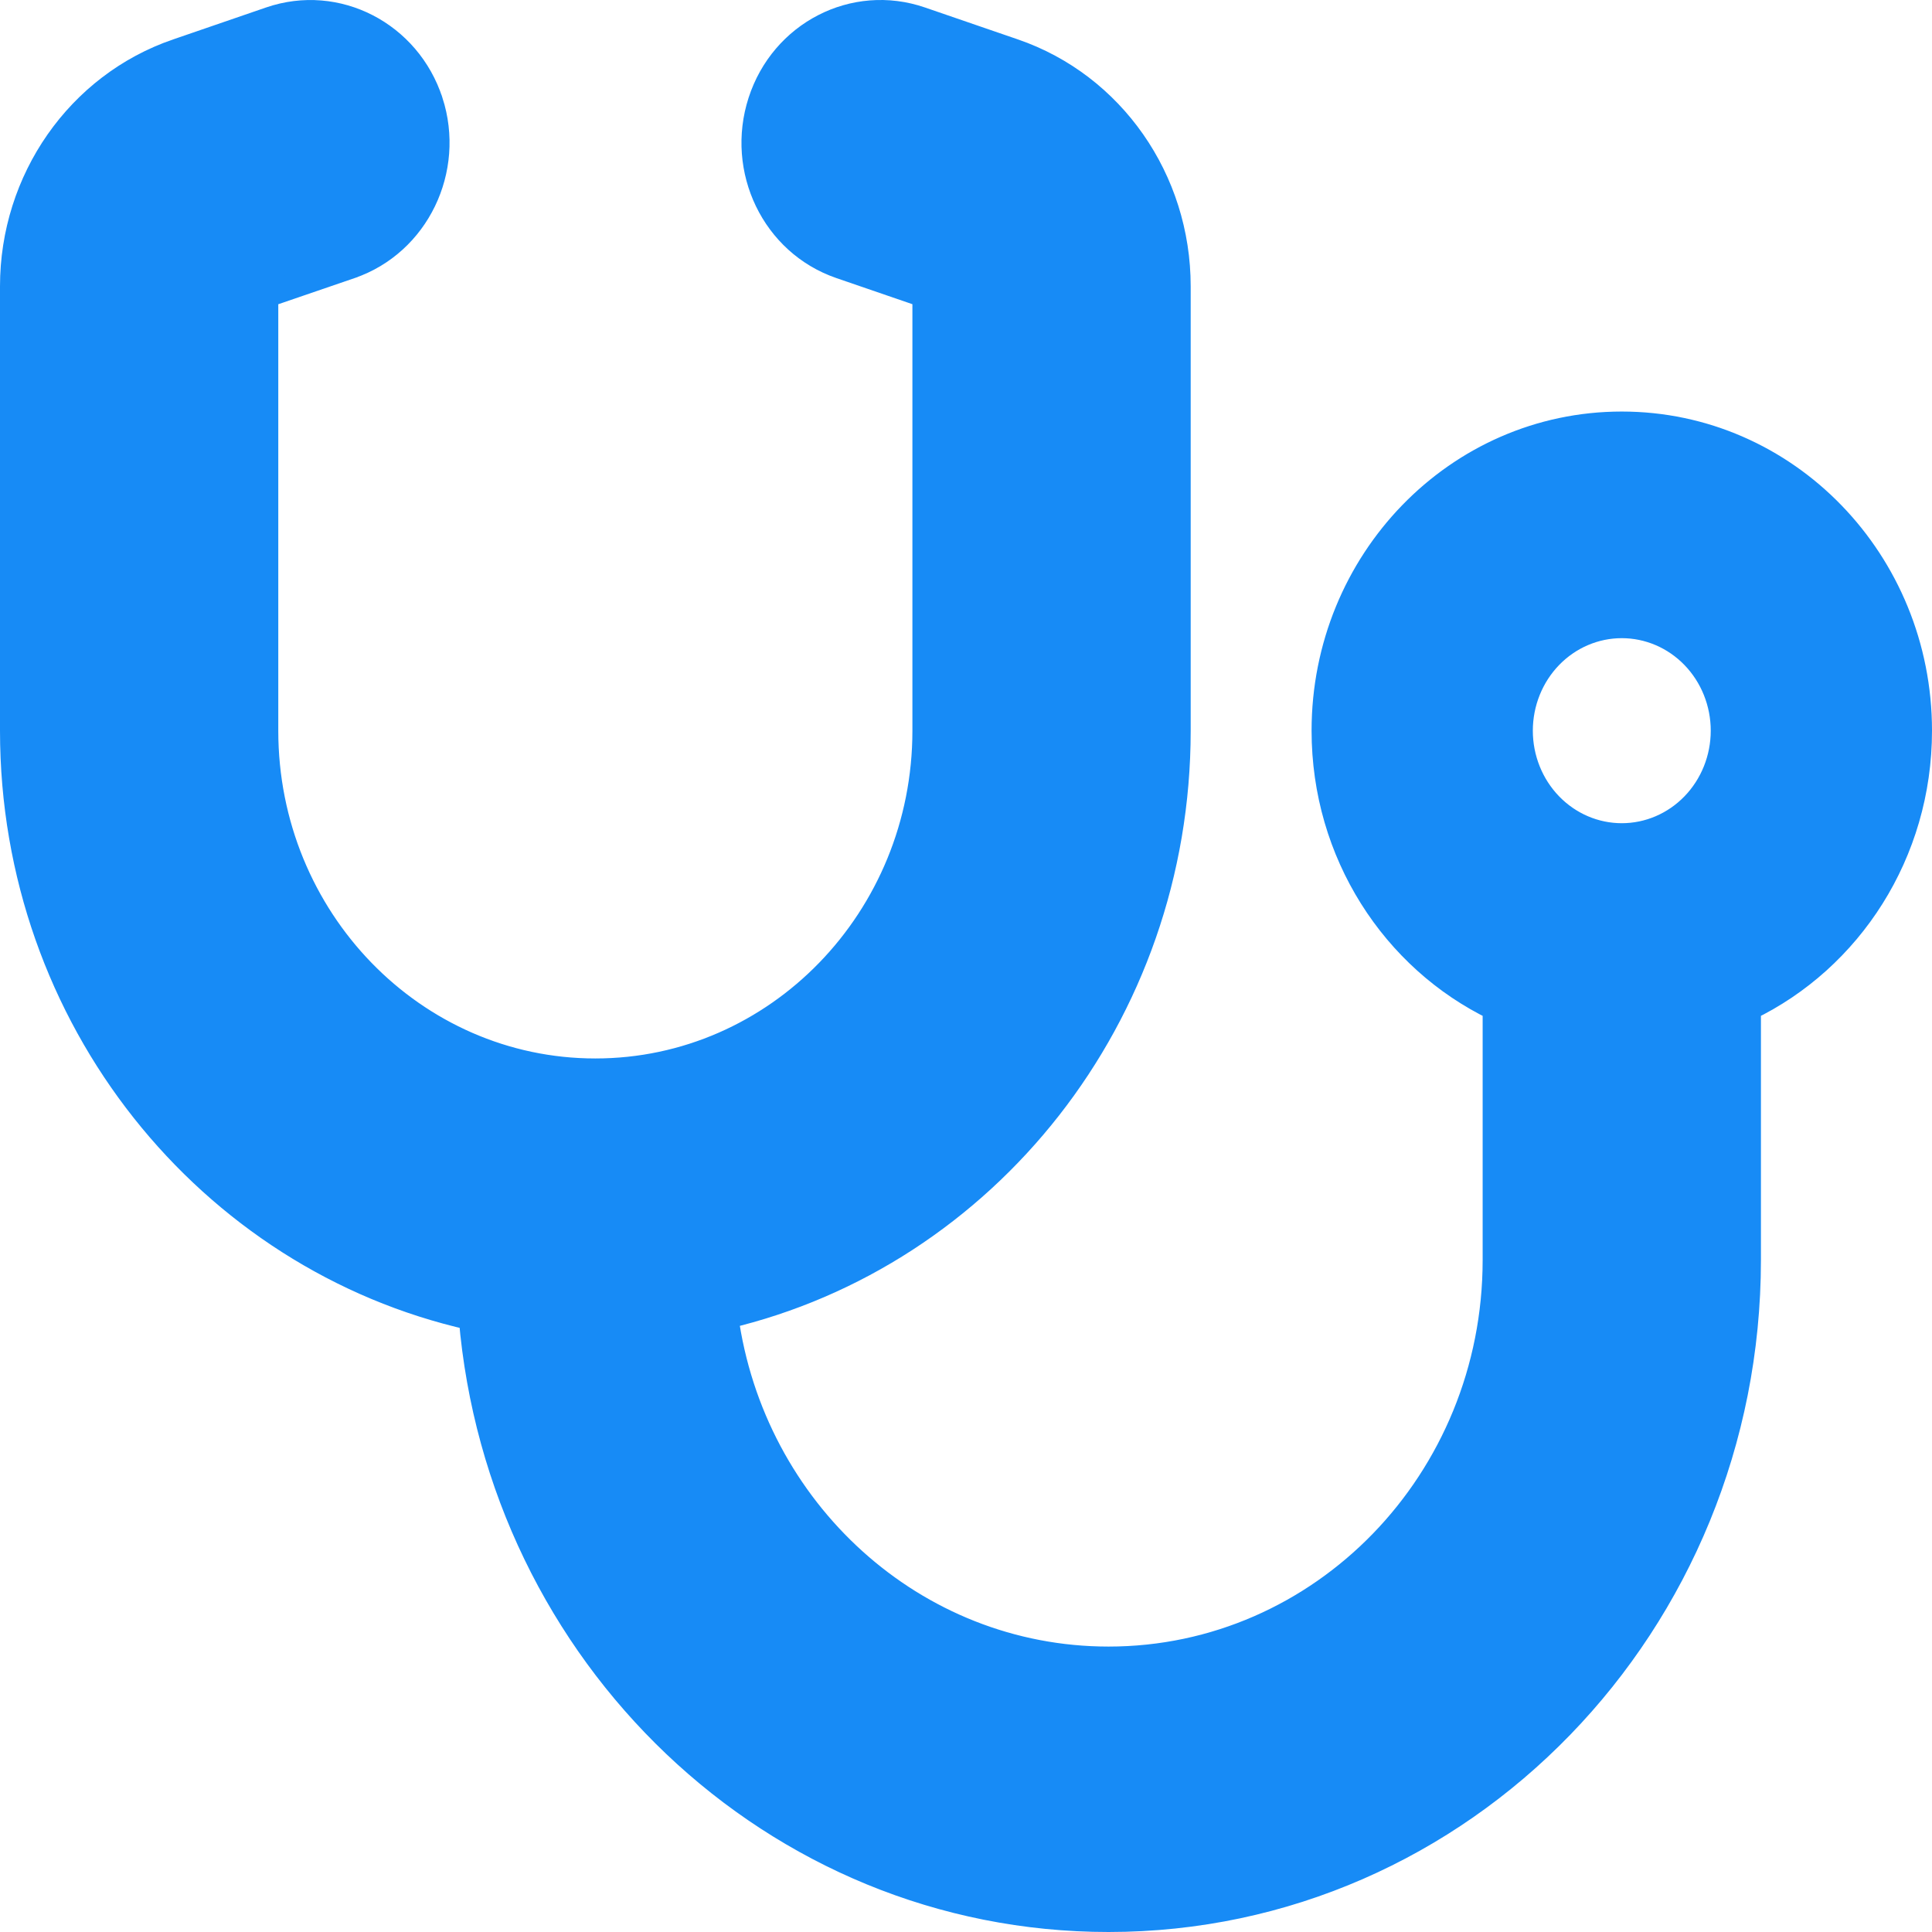 <svg width="77" height="77" viewBox="0 0 77 77" fill="none" xmlns="http://www.w3.org/2000/svg">
<path d="M17.158 4.049L17.157 4.048C16.279 1.348 13.429 -0.145 10.766 0.771L7.06 2.045C7.059 2.045 7.059 2.045 7.059 2.045C3.128 3.392 0.5 7.177 0.5 11.41V29.122C0.5 40.587 8.318 50.17 18.783 52.517C19.912 65.946 30.832 76.5 44.182 76.5C58.279 76.5 69.682 64.718 69.682 50.217V40.178C73.722 38.229 76.5 34.005 76.5 29.122C76.5 22.385 71.205 16.902 64.636 16.902C58.067 16.902 52.773 22.385 52.773 29.122C52.773 34.005 55.55 38.229 59.591 40.178V50.217C59.591 59.023 52.684 66.124 44.182 66.124C36.417 66.124 29.982 60.201 28.924 52.466C39.262 50.03 46.955 40.498 46.955 29.122V11.41C46.955 7.162 44.327 3.392 40.41 2.045L36.702 0.771C34.041 -0.144 31.189 1.332 30.311 4.049C29.436 6.757 30.838 9.696 33.494 10.609L36.864 11.767V29.122C36.864 36.624 30.965 42.685 23.727 42.685C16.489 42.685 10.591 36.624 10.591 29.122V11.768L13.975 10.609L13.976 10.608C16.615 9.696 18.034 6.759 17.158 4.049ZM67.492 32.088C66.732 32.872 65.704 33.309 64.636 33.309C63.569 33.309 62.541 32.872 61.781 32.088C61.021 31.304 60.591 30.237 60.591 29.122C60.591 28.006 61.021 26.939 61.781 26.155C62.541 25.371 63.569 24.934 64.636 24.934C65.704 24.934 66.732 25.371 67.492 26.155C68.252 26.939 68.682 28.006 68.682 29.122C68.682 30.237 68.252 31.304 67.492 32.088Z" fill="#178BF6" stroke="#178BF6"/>
</svg>
